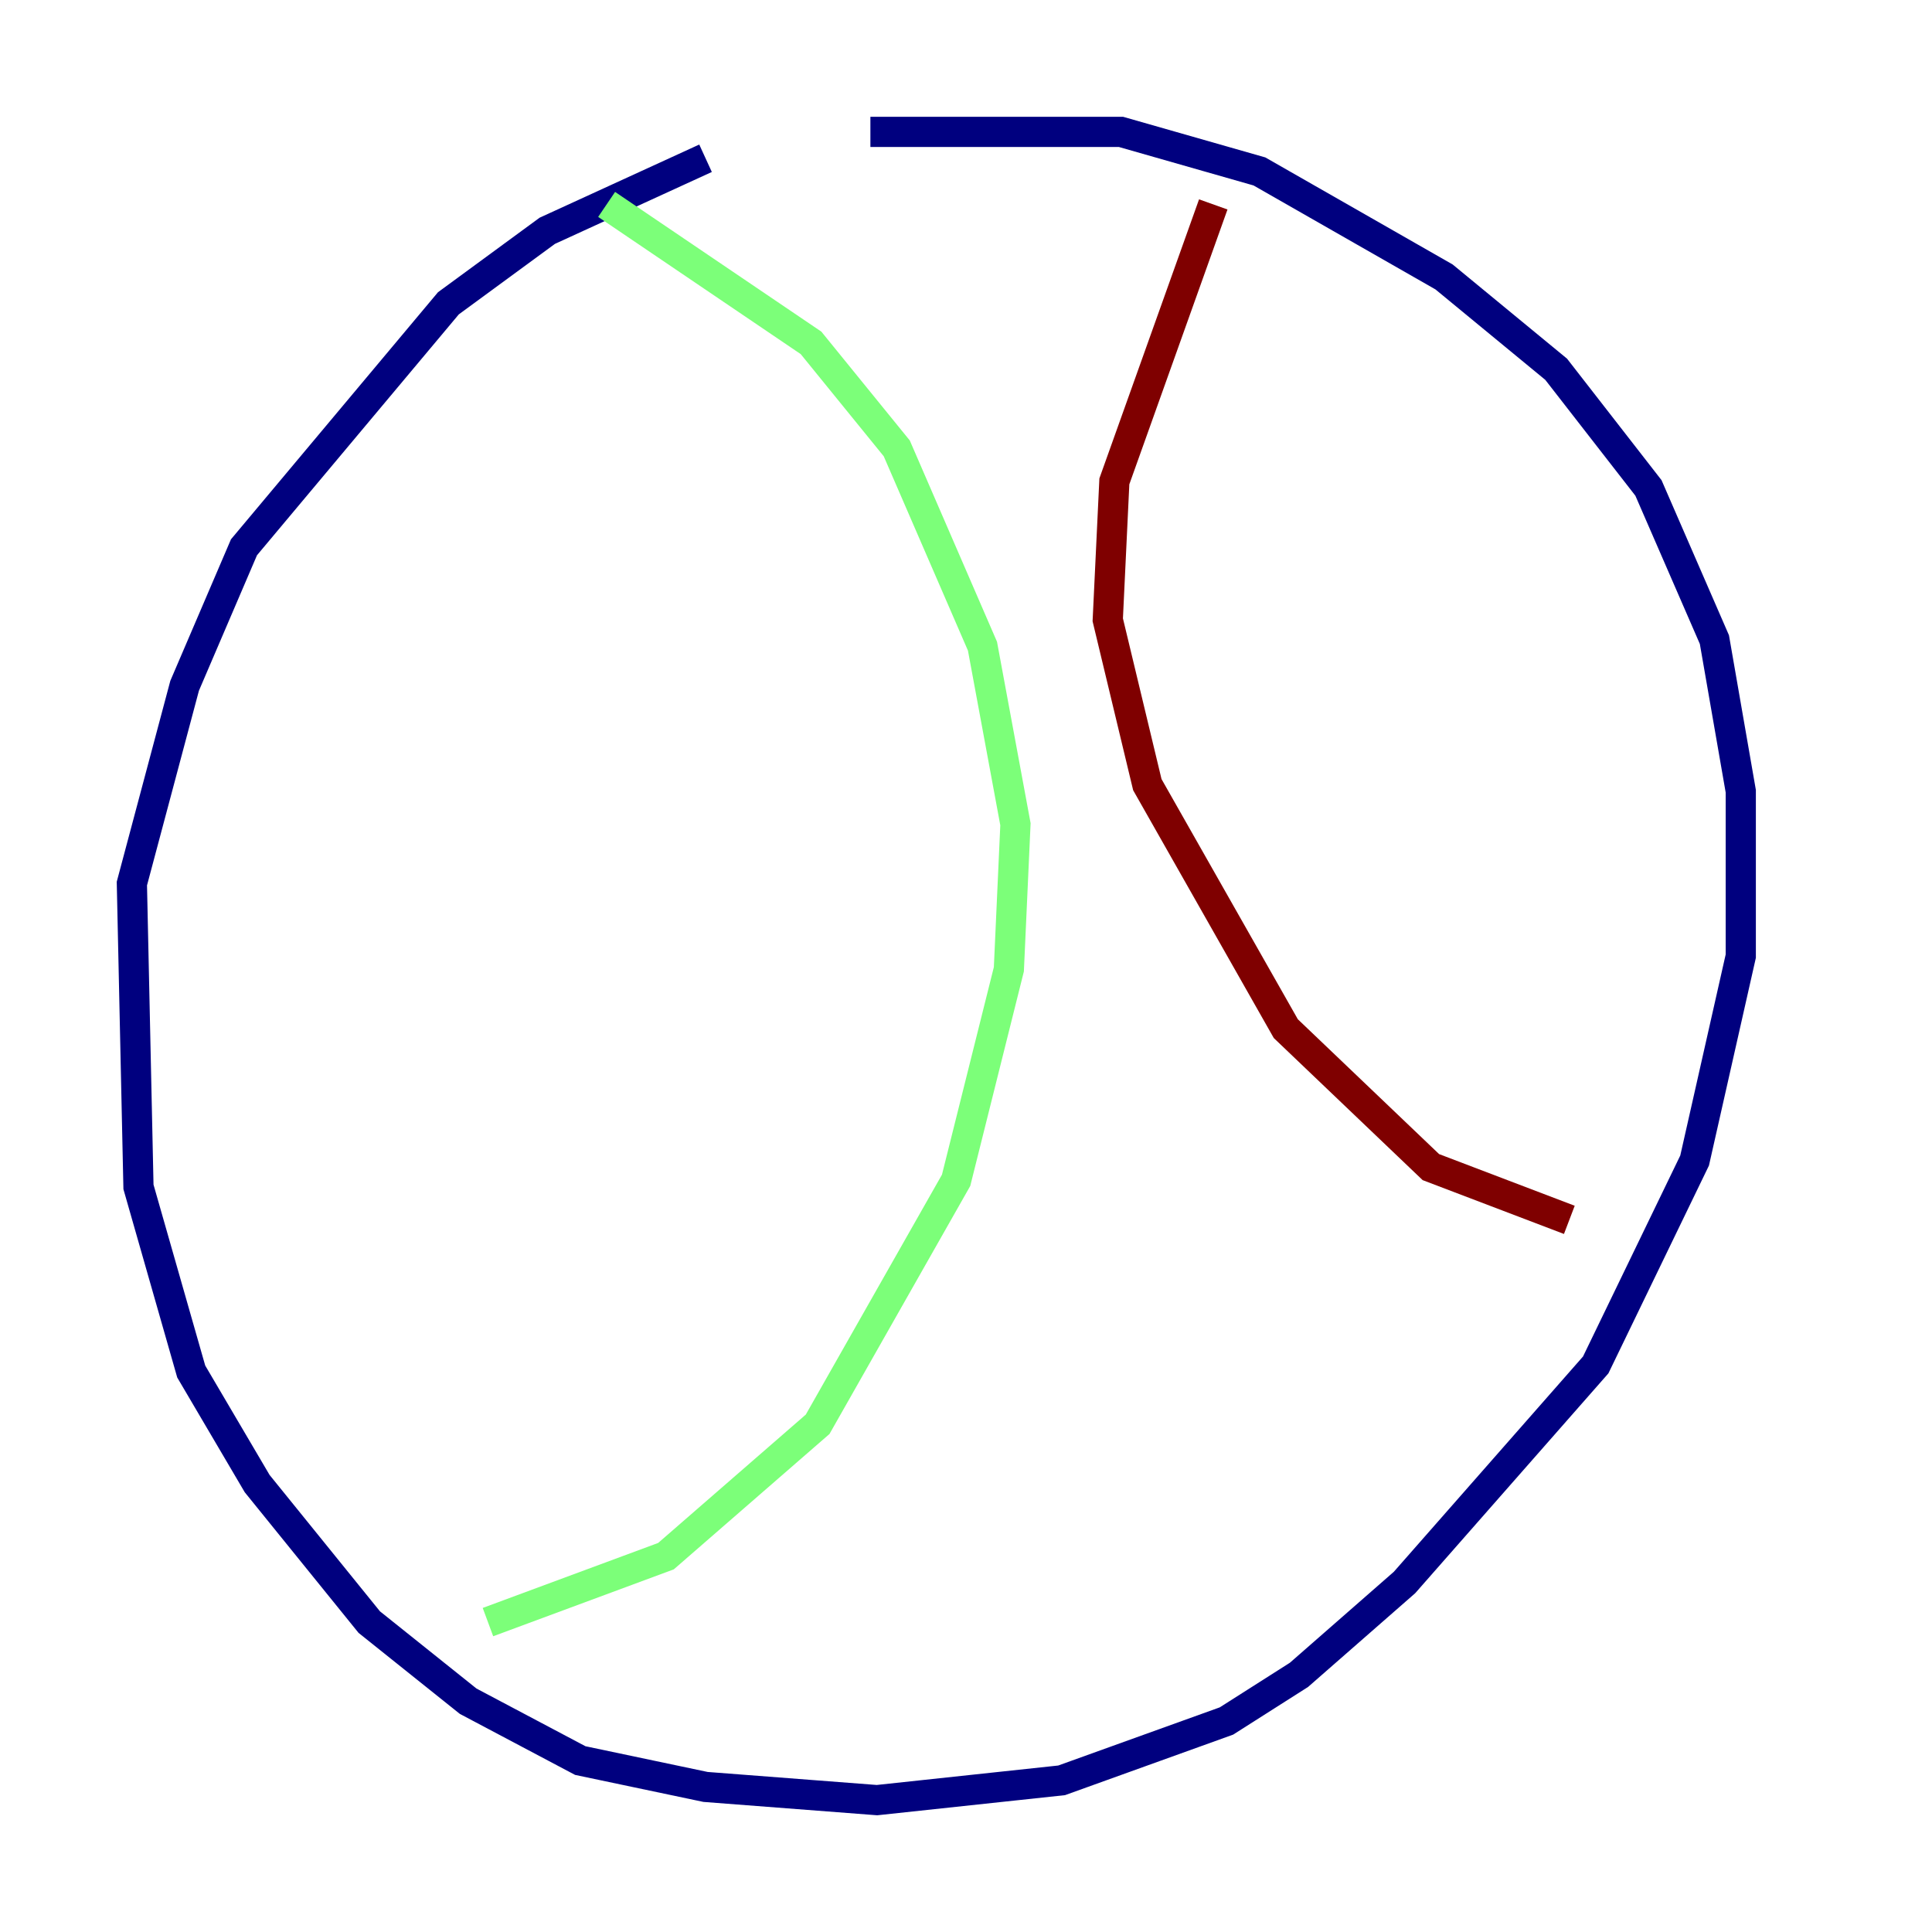 <?xml version="1.0" encoding="utf-8" ?>
<svg baseProfile="tiny" height="128" version="1.2" viewBox="0,0,128,128" width="128" xmlns="http://www.w3.org/2000/svg" xmlns:ev="http://www.w3.org/2001/xml-events" xmlns:xlink="http://www.w3.org/1999/xlink"><defs /><polyline fill="none" points="46.744,10.485 36.259,15.29 29.706,20.096 16.164,36.259 12.232,45.433 8.737,58.539 9.174,78.635 12.669,90.867 17.038,98.293 24.464,107.468 31.017,112.71 38.444,116.642 46.744,118.389 58.102,119.263 70.335,117.952 81.256,114.02 86.061,110.963 93.051,104.846 105.72,90.43 112.273,76.887 115.331,63.345 115.331,52.423 113.584,42.375 109.215,32.328 103.099,24.464 95.672,18.348 83.44,11.358 74.266,8.737 57.666,8.737" stroke="#00007f" stroke-width="2" /><polyline fill="none" points="40.191,13.543 53.734,22.717 59.413,29.706 65.092,42.812 67.276,54.608 66.84,64.218 63.345,78.198 54.171,94.362 44.123,103.099 32.328,107.468" stroke="#7cff79" stroke-width="2" /><polyline fill="none" points="80.382,13.543 73.829,31.891 73.392,41.065 76.014,51.986 85.188,68.15 94.799,77.324 103.973,80.819" stroke="#7f0000" stroke-width="2" /></svg>